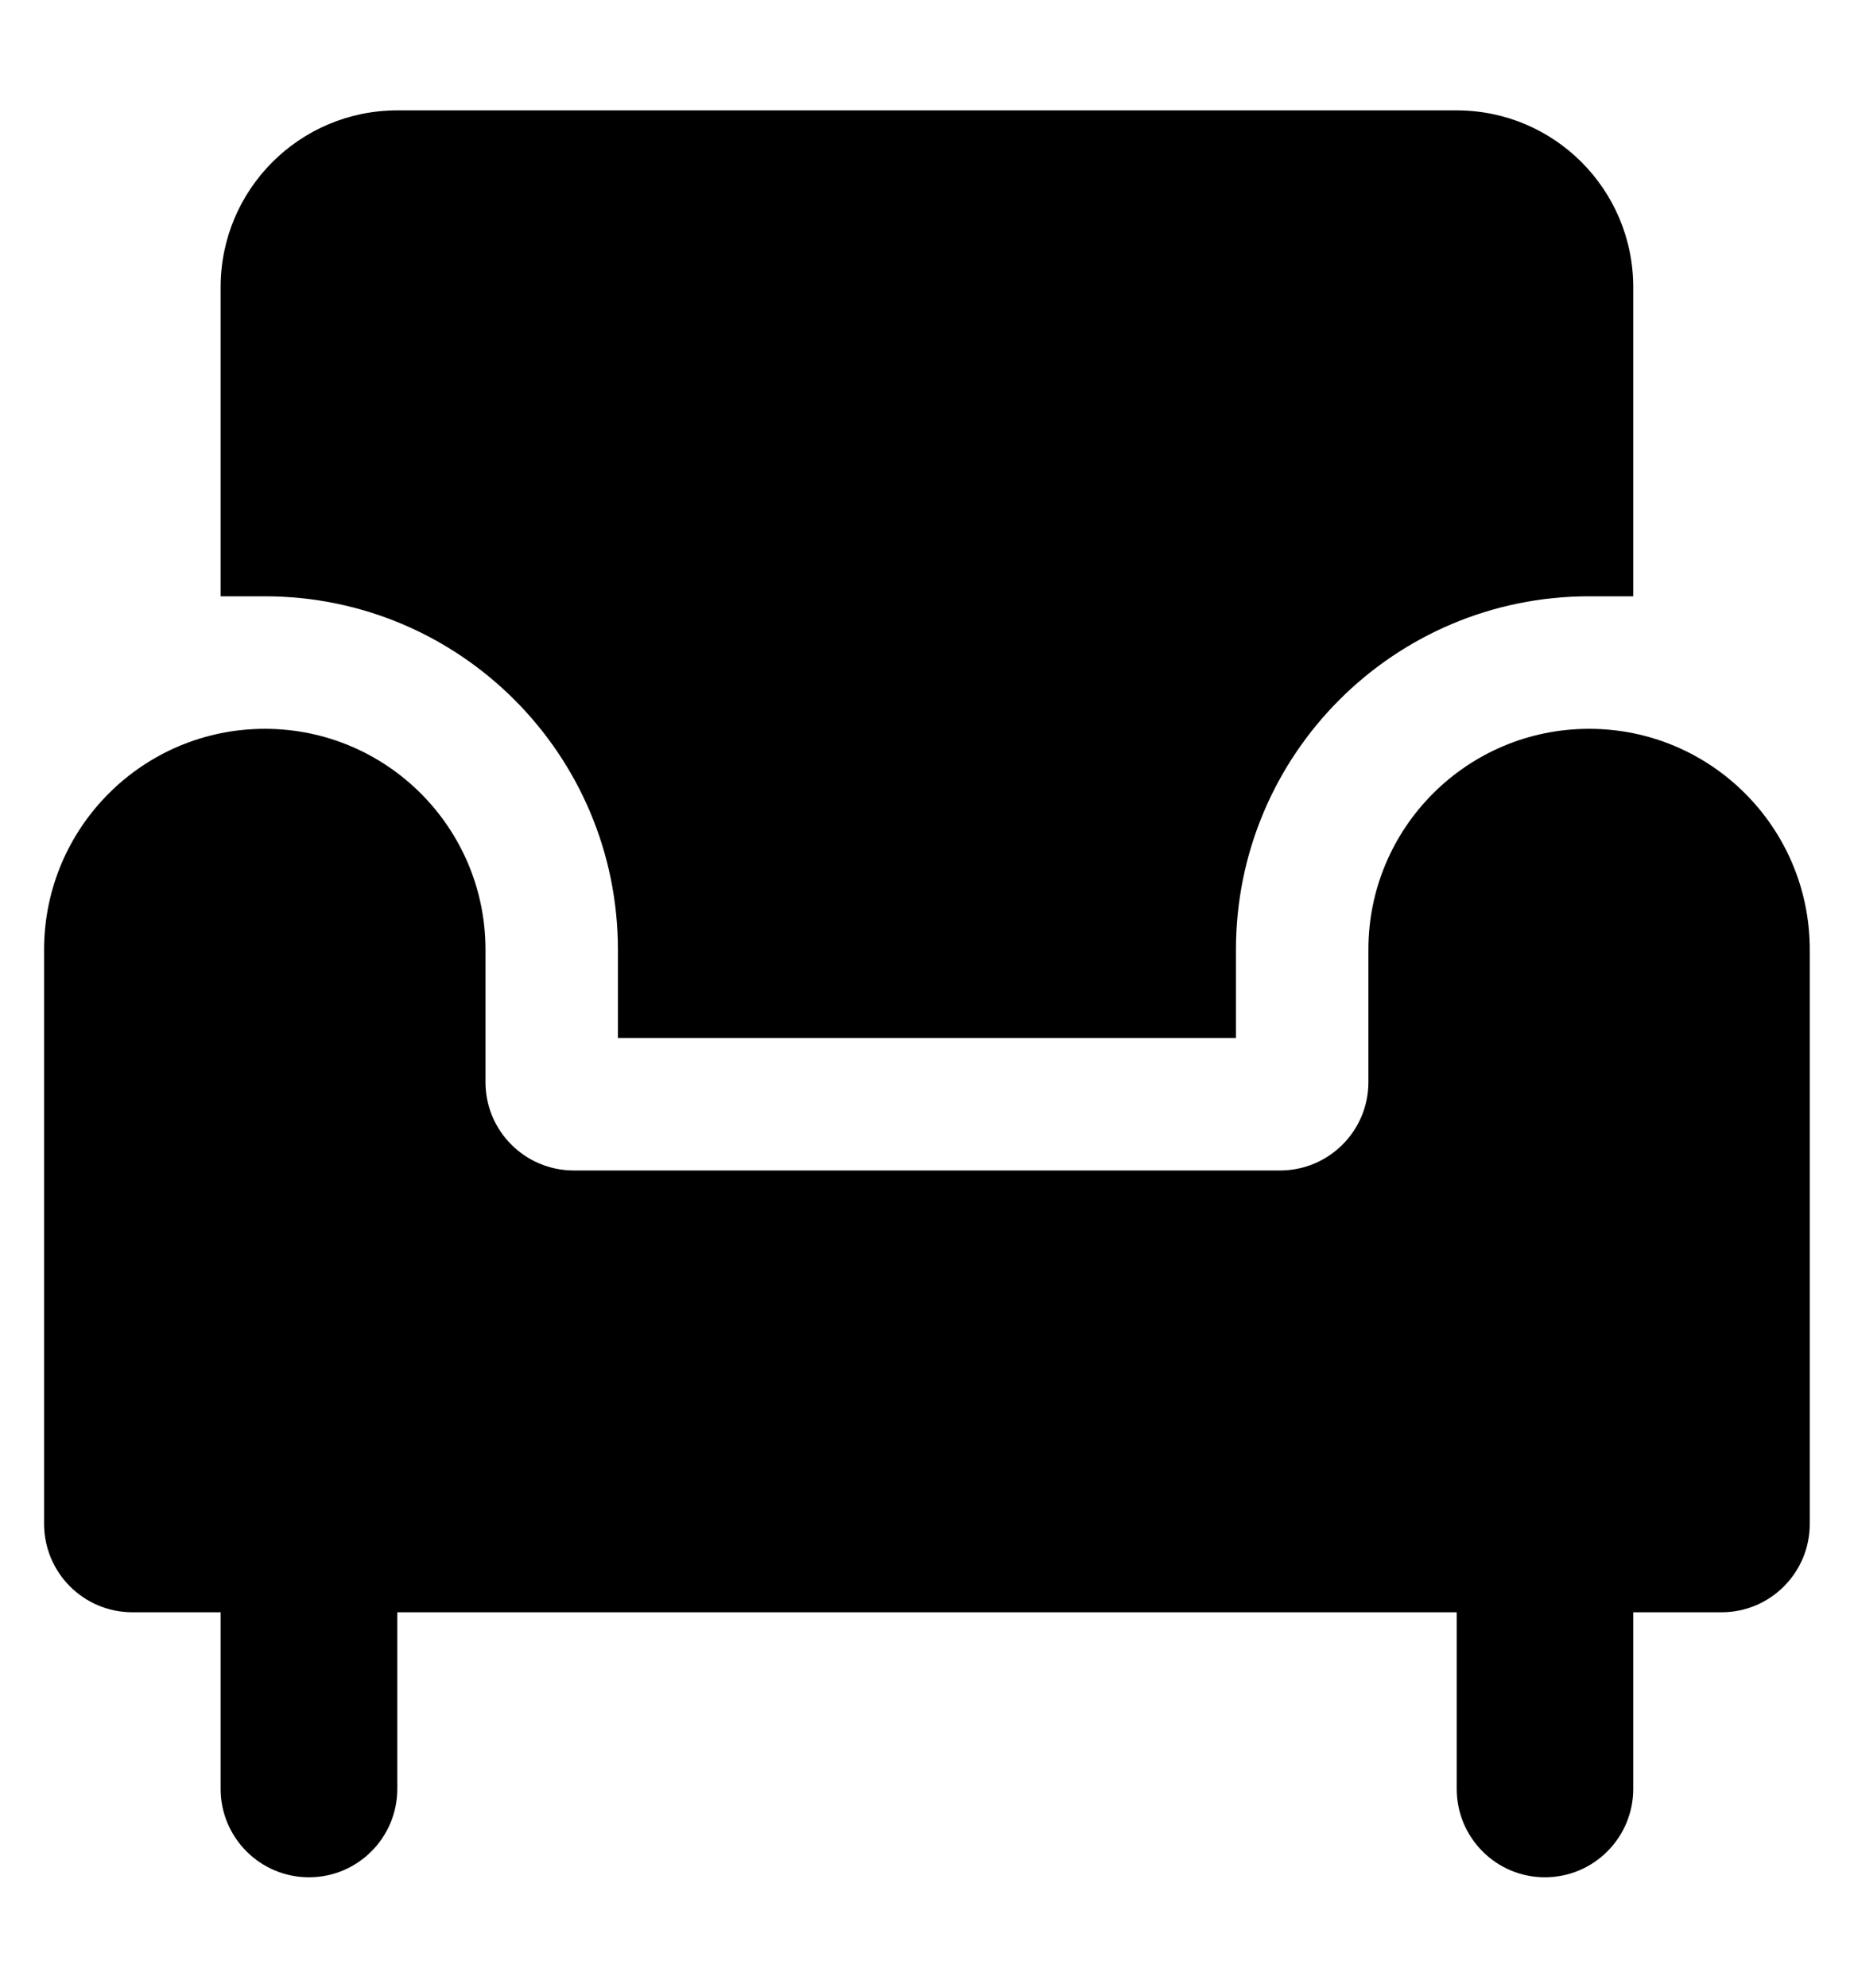 <svg width="14" height="15" viewBox="0 0 14 15" fill="none" xmlns="http://www.w3.org/2000/svg">
<path d="M3 0.833H11C11.736 0.833 12.333 1.43 12.333 2.167V4.5H12C10.527 4.5 9.333 5.694 9.333 7.167V7.833L4.666 7.833V7.167C4.666 5.694 3.472 4.5 2 4.5H1.666V2.167C1.666 1.43 2.263 0.833 3 0.833Z" fill="black"/>
<path d="M2 5.5C1.079 5.5 0.333 6.246 0.333 7.167V11.5C0.333 11.868 0.631 12.167 1 12.167H1.666L1.666 13.5C1.666 13.868 1.965 14.167 2.333 14.167C2.701 14.167 3 13.868 3 13.5V12.167H11V13.5C11 13.868 11.298 14.167 11.666 14.167C12.034 14.167 12.333 13.868 12.333 13.5V12.167H13C13.368 12.167 13.666 11.868 13.666 11.5V7.167C13.666 6.246 12.92 5.5 12 5.5C11.079 5.5 10.333 6.246 10.333 7.167V8.167C10.333 8.535 10.034 8.833 9.666 8.833H4.333C3.965 8.833 3.666 8.535 3.666 8.167V7.167C3.666 6.246 2.92 5.5 2 5.5Z" fill="black"/>
</svg>

